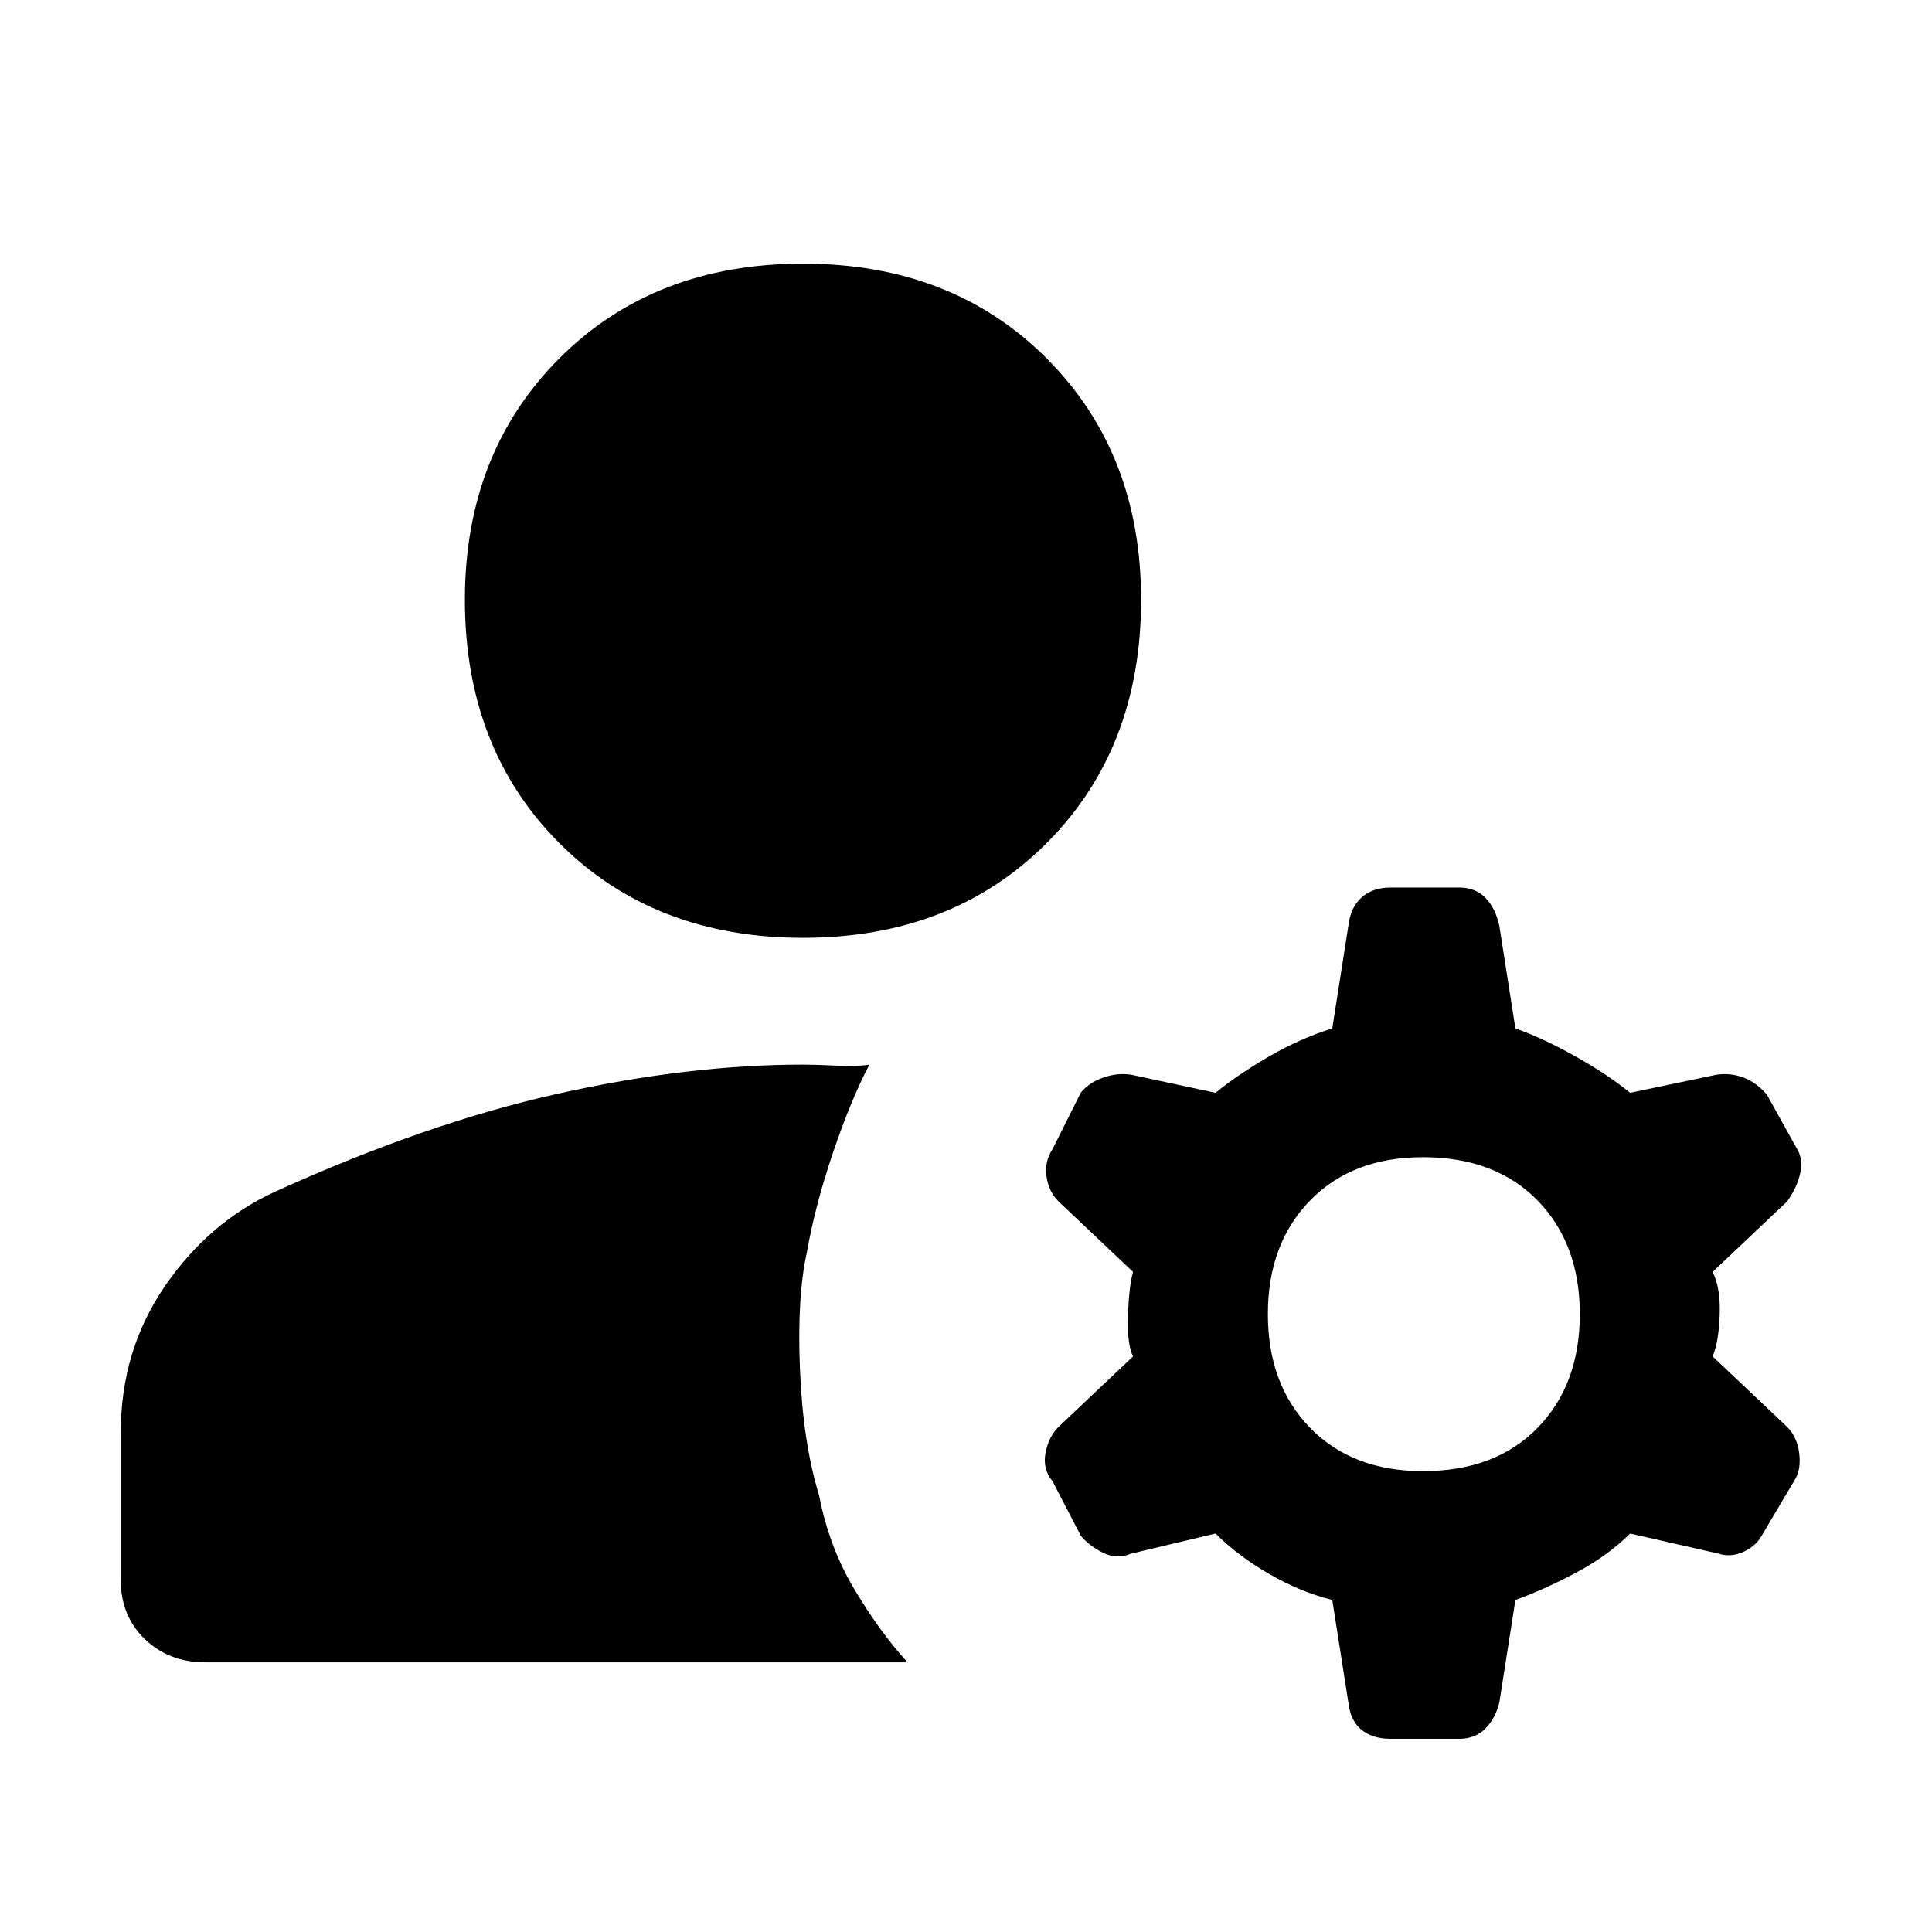<svg xmlns="http://www.w3.org/2000/svg" height="48" width="48"><path d="M19.95 23.3q-3.7 0-6.05-2.35-2.35-2.35-2.35-6.05 0-3.65 2.35-6t6.05-2.35q3.7 0 6.05 2.35 2.35 2.35 2.35 6 0 3.7-2.35 6.05-2.35 2.35-6.05 2.35ZM5.1 41.3q-.9 0-1.5-.575T3 39.25V35.6q0-2.05 1.1-3.65t2.75-2.35q3.75-1.7 7-2.425 3.25-.725 6.1-.725.3 0 .825.025.525.025.825-.025-.45.85-.9 2.175-.45 1.325-.65 2.475-.25 1.1-.175 2.925.075 1.825.475 3.125.25 1.3.9 2.375t1.3 1.775Zm30.25-4.75q1.8 0 2.85-1.075t1.05-2.825q0-1.75-1.05-2.825-1.05-1.075-2.85-1.075-1.75 0-2.8 1.075Q31.5 30.9 31.5 32.65q0 1.75 1.05 2.825 1.05 1.075 2.8 1.075Zm-2.25 3.2q-.8-.2-1.575-.65-.775-.45-1.325-1l-2.1.5q-.35.15-.7-.025t-.55-.425l-.7-1.35q-.25-.3-.175-.7.075-.4.325-.65l1.85-1.75q-.15-.3-.125-1.025.025-.725.125-1.075l-1.85-1.75q-.25-.25-.3-.625-.05-.375.15-.675l.7-1.4q.2-.25.55-.375.35-.125.7-.075l2.1.45q.55-.45 1.325-.9.775-.45 1.575-.7l.4-2.55q.05-.45.325-.7.275-.25.725-.25h1.7q.4 0 .65.25t.35.7l.4 2.55q.7.25 1.5.7.8.45 1.35.9l2.15-.45q.35-.05.675.075.325.125.575.425l.75 1.35q.15.25.075.6t-.325.7l-1.85 1.75q.2.4.175 1.075-.025.675-.175 1.025l1.85 1.75q.25.25.3.65.05.4-.1.65l-.8 1.35q-.15.3-.475.45-.325.15-.625.05l-2.2-.5q-.55.55-1.35.975-.8.425-1.5.675l-.4 2.55q-.1.4-.35.65-.25.25-.65.25h-1.7q-.45 0-.725-.225-.275-.225-.325-.675Z"/></svg>